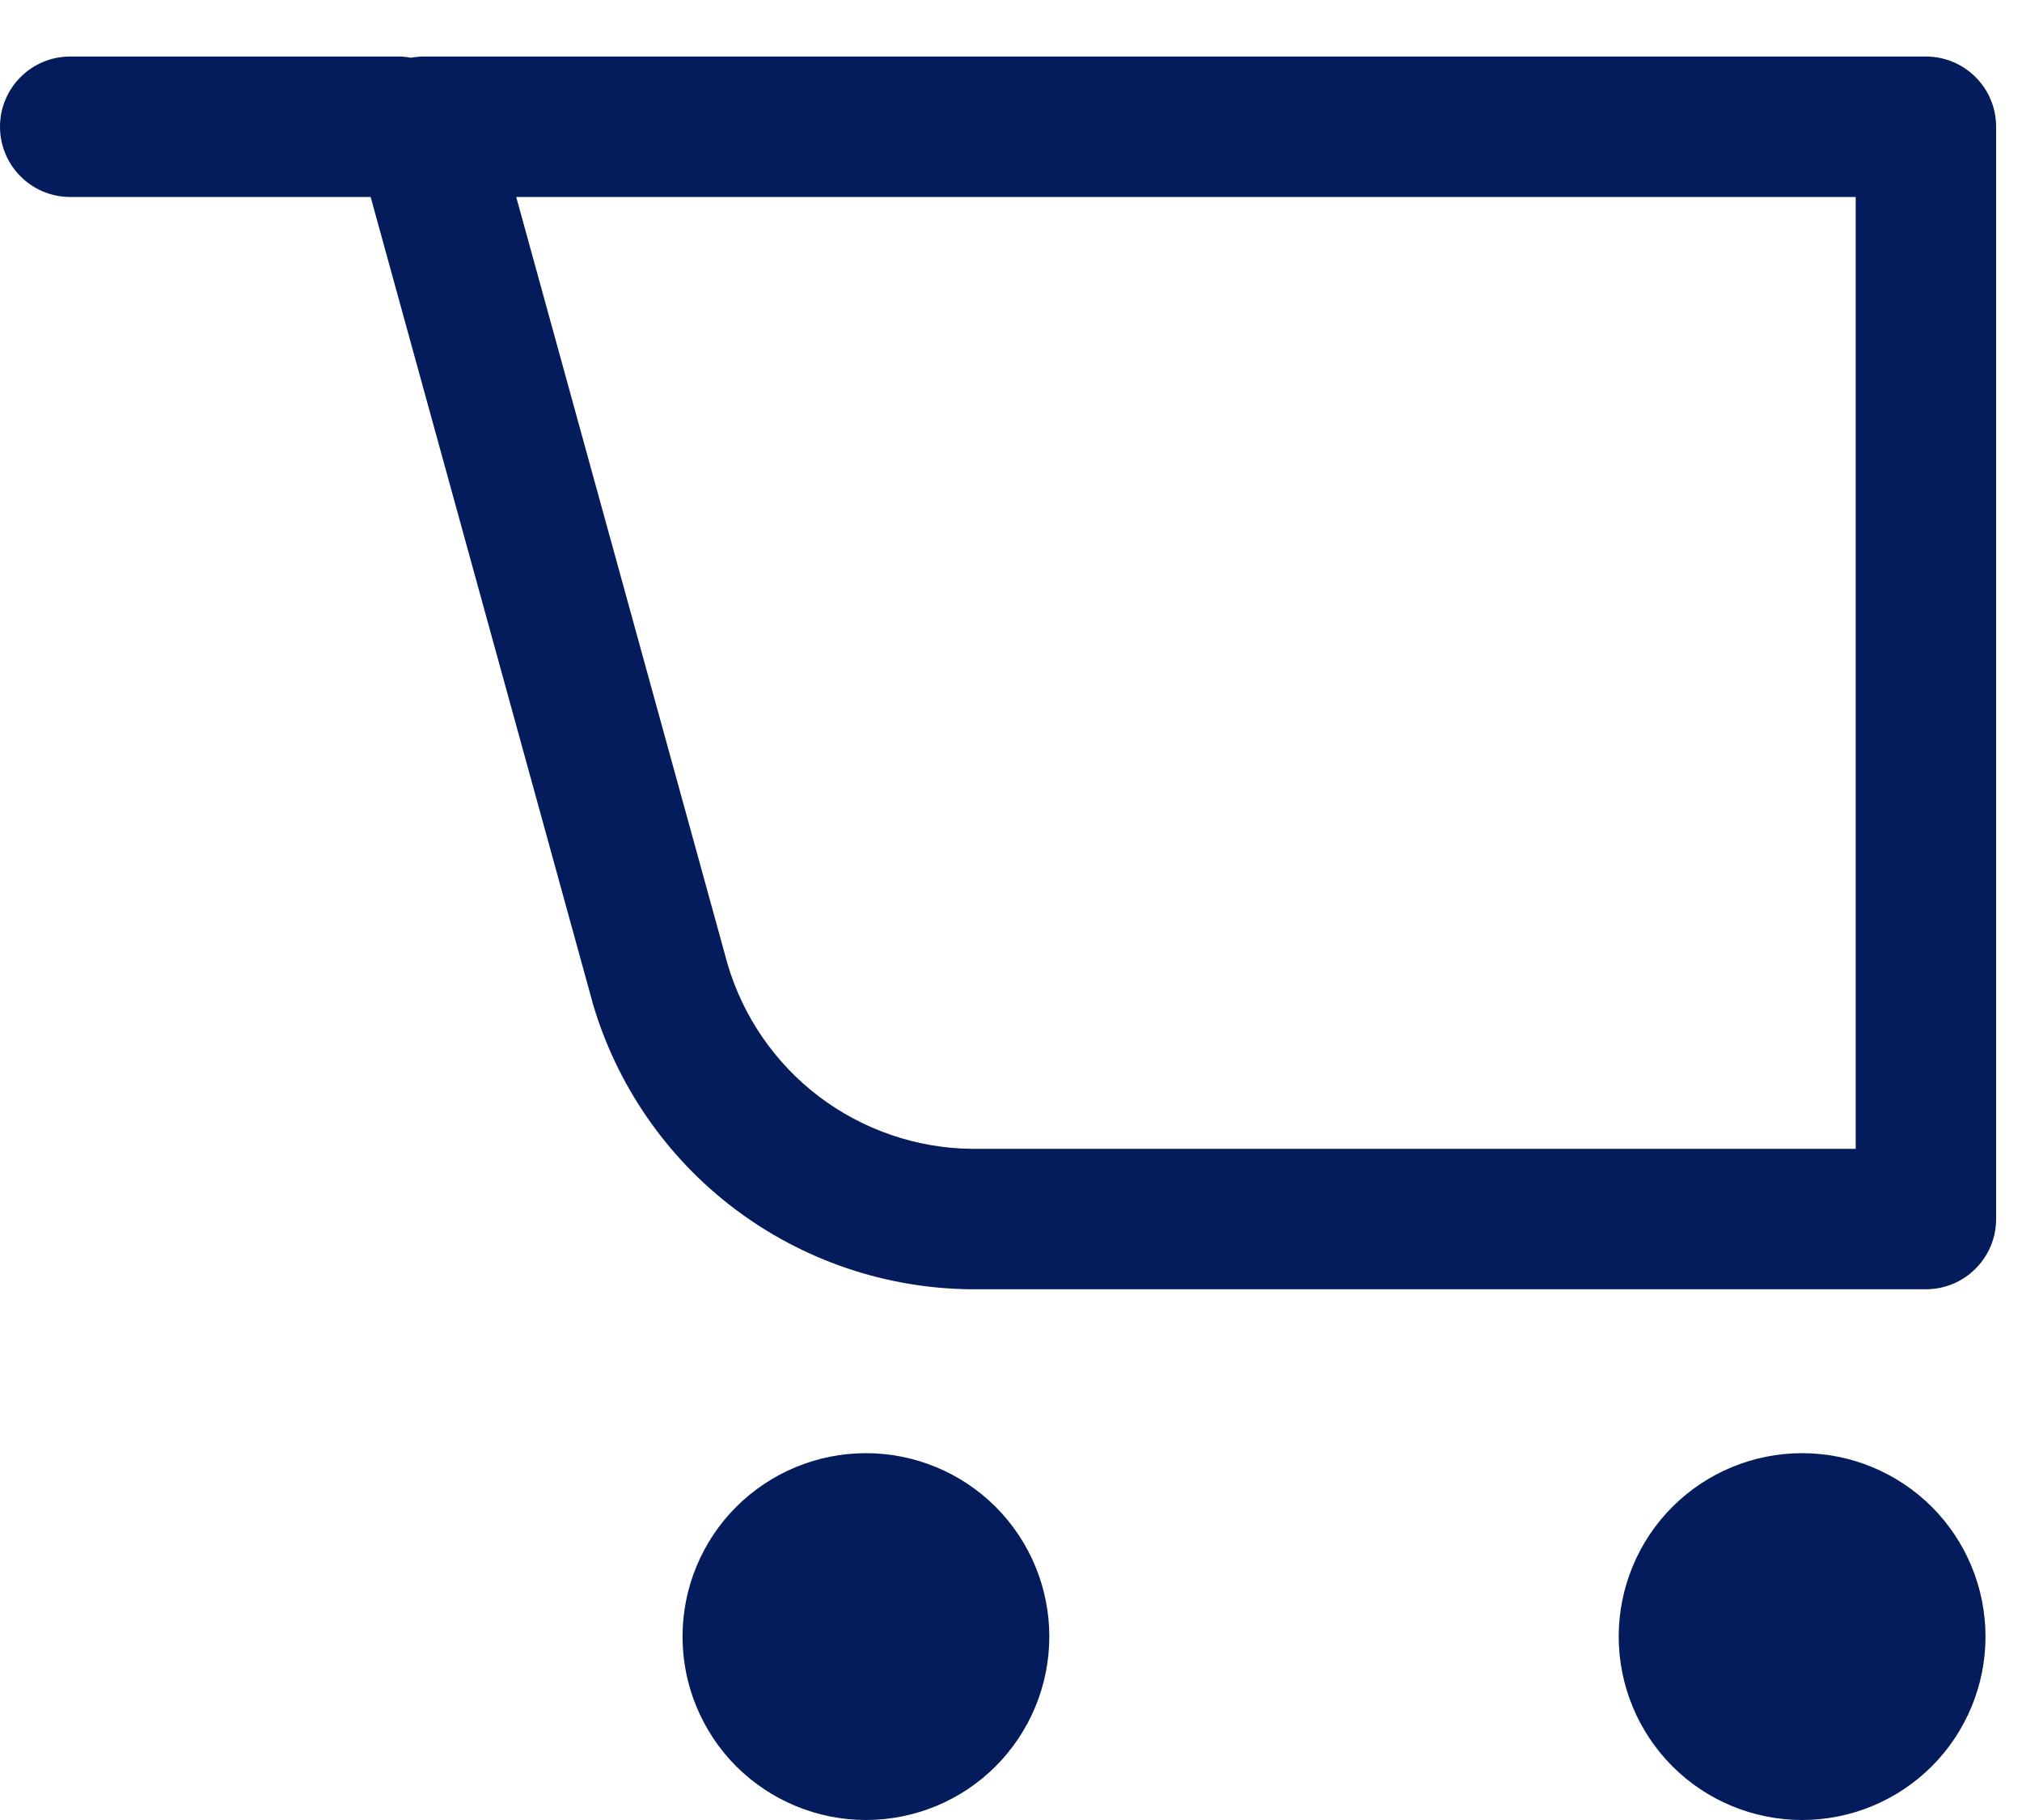 <svg width="20" height="18" viewBox="0 0 20 18" fill="none" xmlns="http://www.w3.org/2000/svg">
<path fill-rule="evenodd" clip-rule="evenodd" d="M4.065 0.571C4.108 0.563 4.151 0.559 4.195 0.559H19.049C19.433 0.559 19.744 0.87 19.744 1.253V12.056C19.744 12.44 19.433 12.751 19.049 12.751H9.6C8.755 12.742 7.936 12.462 7.262 11.952C6.589 11.442 6.098 10.728 5.861 9.917L5.859 9.907L3.666 1.948H0.694C0.311 1.948 0 1.637 0 1.253C0 0.87 0.311 0.559 0.694 0.559H3.935C3.98 0.559 4.023 0.563 4.065 0.571ZM5.106 1.948L7.196 9.533C7.35 10.056 7.667 10.516 8.101 10.845C8.536 11.174 9.065 11.356 9.611 11.362H18.355V1.948H5.106Z" fill="#051C5C"/>
<path d="M7.282 17.469C7.623 17.809 8.084 18 8.565 18C9.046 18 9.508 17.809 9.848 17.469C10.188 17.128 10.379 16.667 10.379 16.186C10.379 15.705 10.188 15.243 9.848 14.903C9.508 14.563 9.046 14.372 8.565 14.372C8.084 14.372 7.623 14.563 7.282 14.903C6.942 15.243 6.751 15.705 6.751 16.186C6.751 16.667 6.942 17.128 7.282 17.469Z" fill="#051C5C"/>
<path d="M16.542 17.469C16.882 17.809 17.344 18 17.825 18C18.306 18 18.767 17.809 19.108 17.469C19.448 17.128 19.639 16.667 19.639 16.186C19.639 15.705 19.448 15.243 19.108 14.903C18.767 14.563 18.306 14.372 17.825 14.372C17.344 14.372 16.882 14.563 16.542 14.903C16.202 15.243 16.011 15.705 16.011 16.186C16.011 16.667 16.202 17.128 16.542 17.469Z" fill="#051C5C"/>
</svg>
